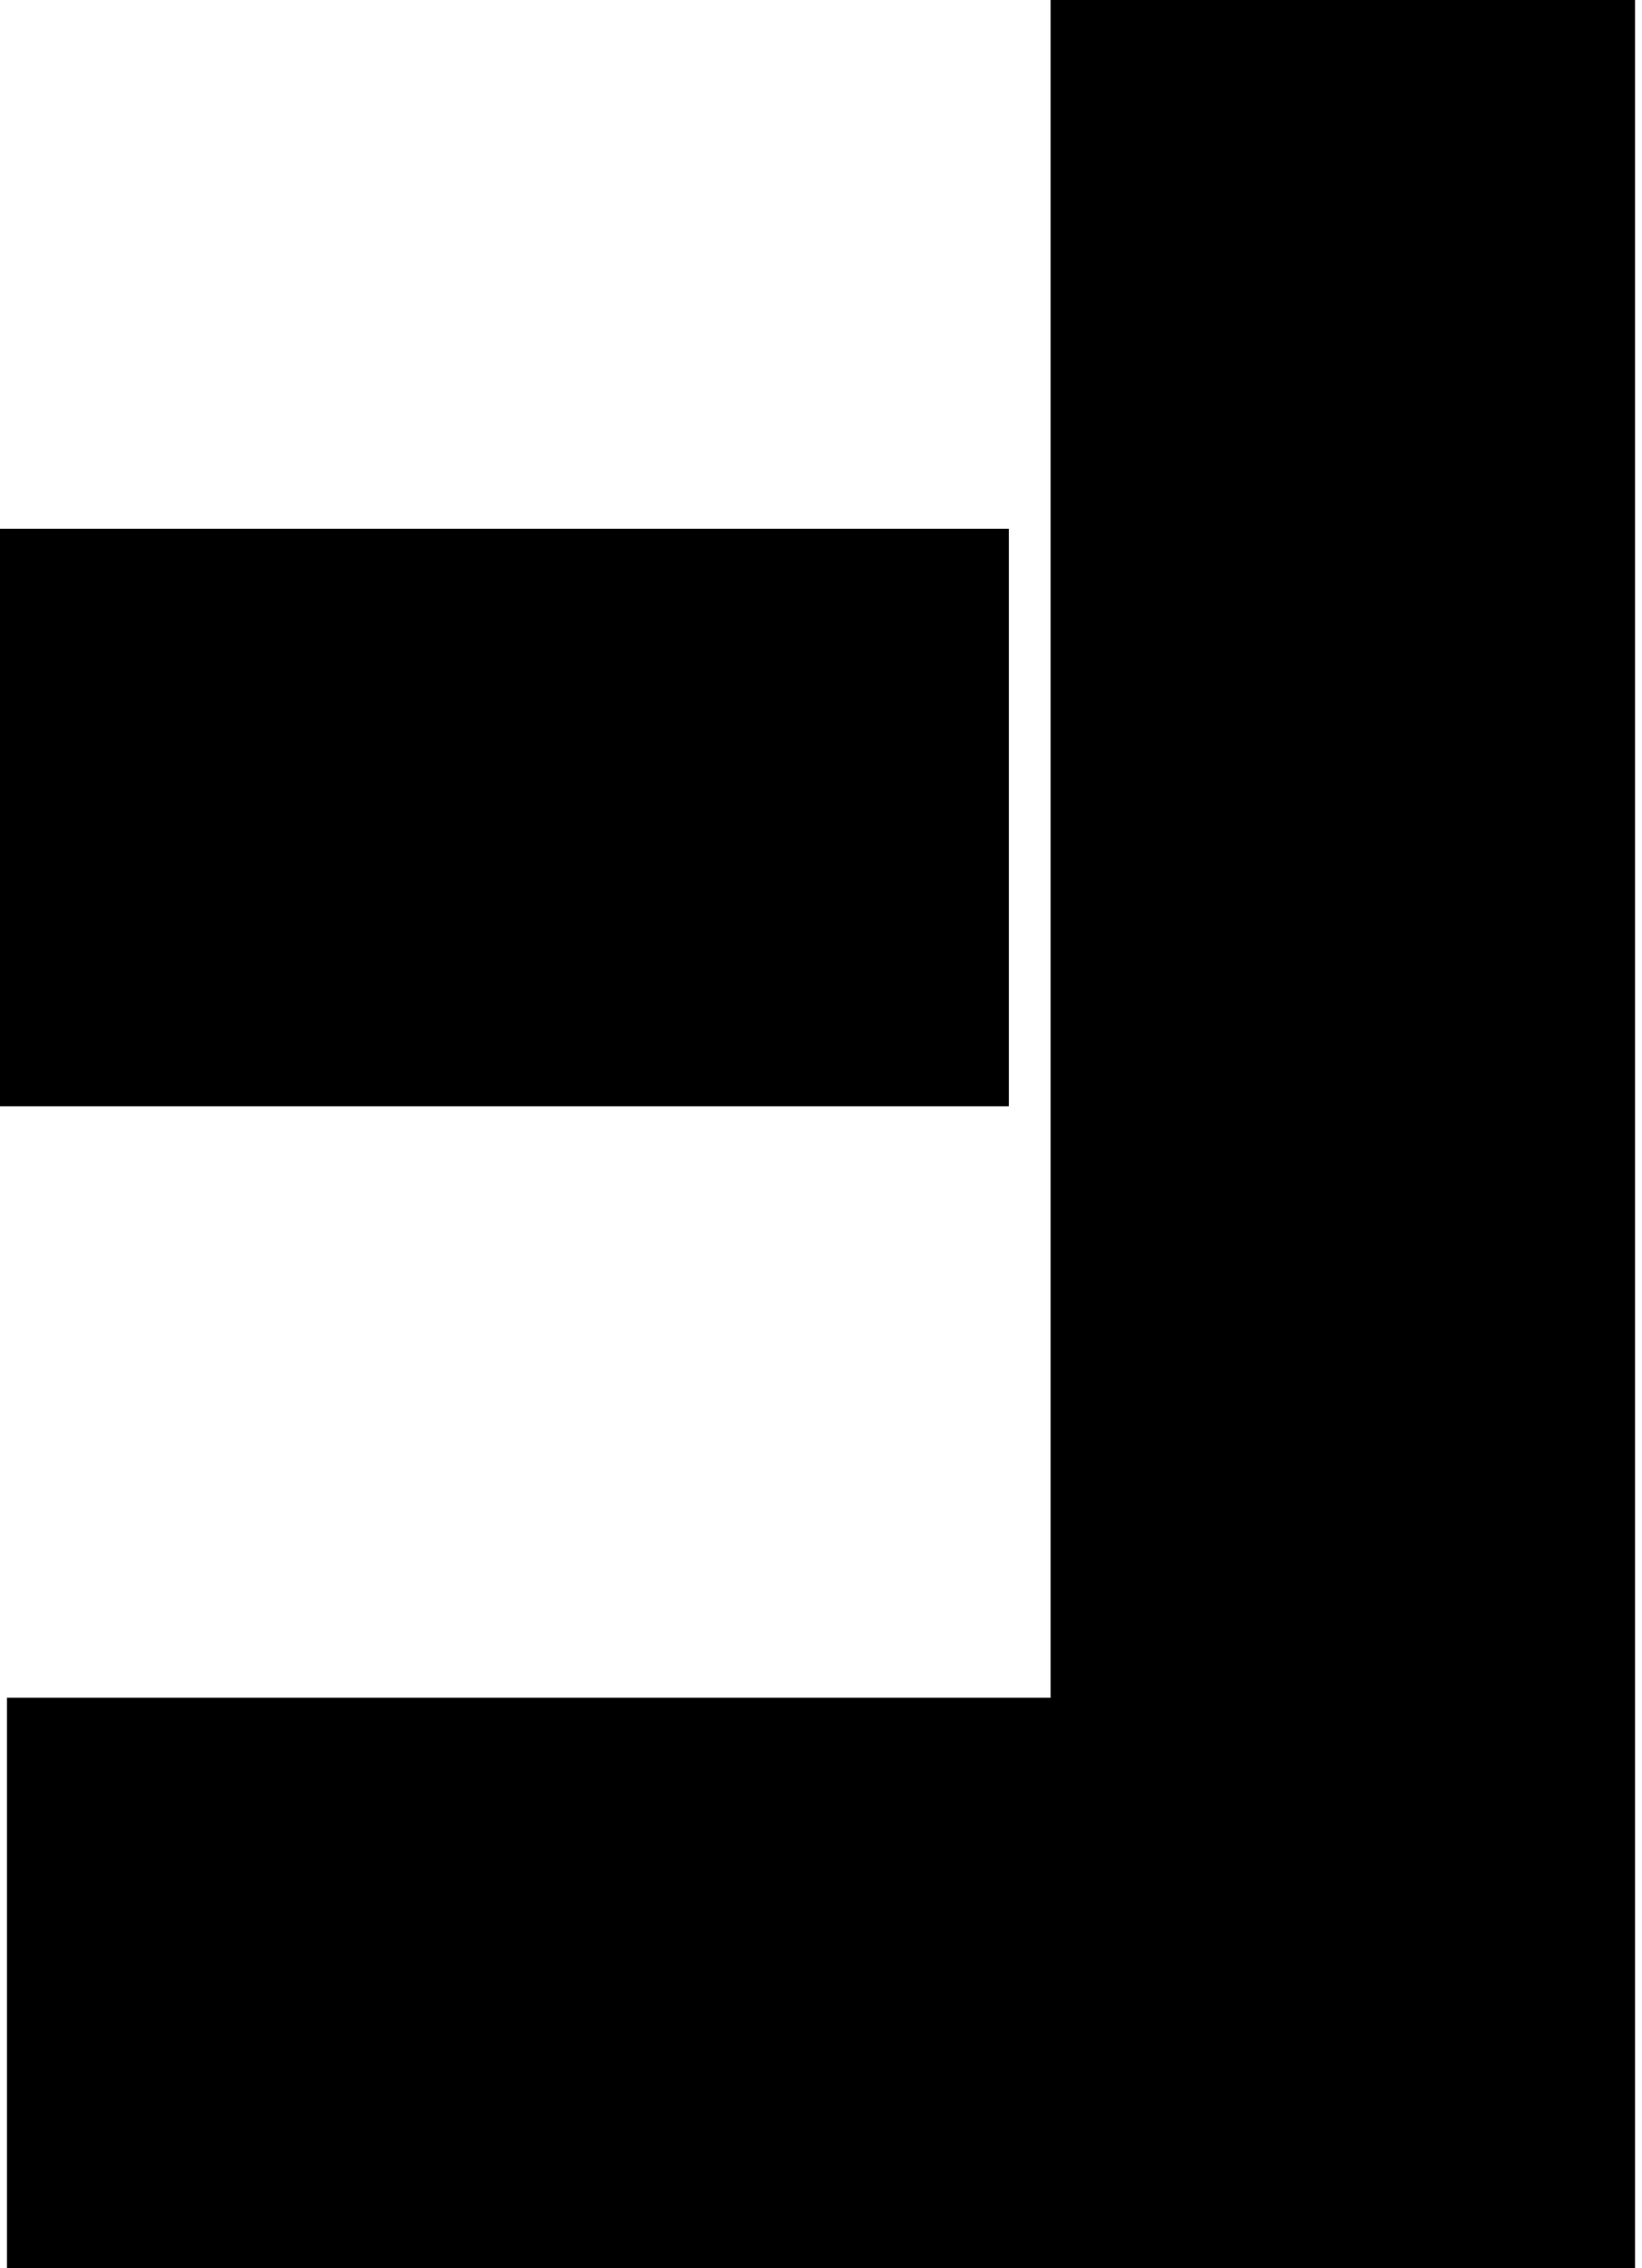 <svg xmlns="http://www.w3.org/2000/svg" width="118" height="163" viewBox="0 0 118 163" fill="none">
  <path d="M109.5 8H83.5V69V130H8.5V155H109.5V8Z" fill="black"/>
  <path d="M8 46V71.5H64.5V46H8Z" fill="black"/>
  <path d="M109.5 8H83.5V69V130H8.5V155H109.5V8Z" stroke="black" stroke-width="16"/>
  <path d="M8 46V71.5H64.5V46H8Z" stroke="black" stroke-width="16"/>
</svg>
